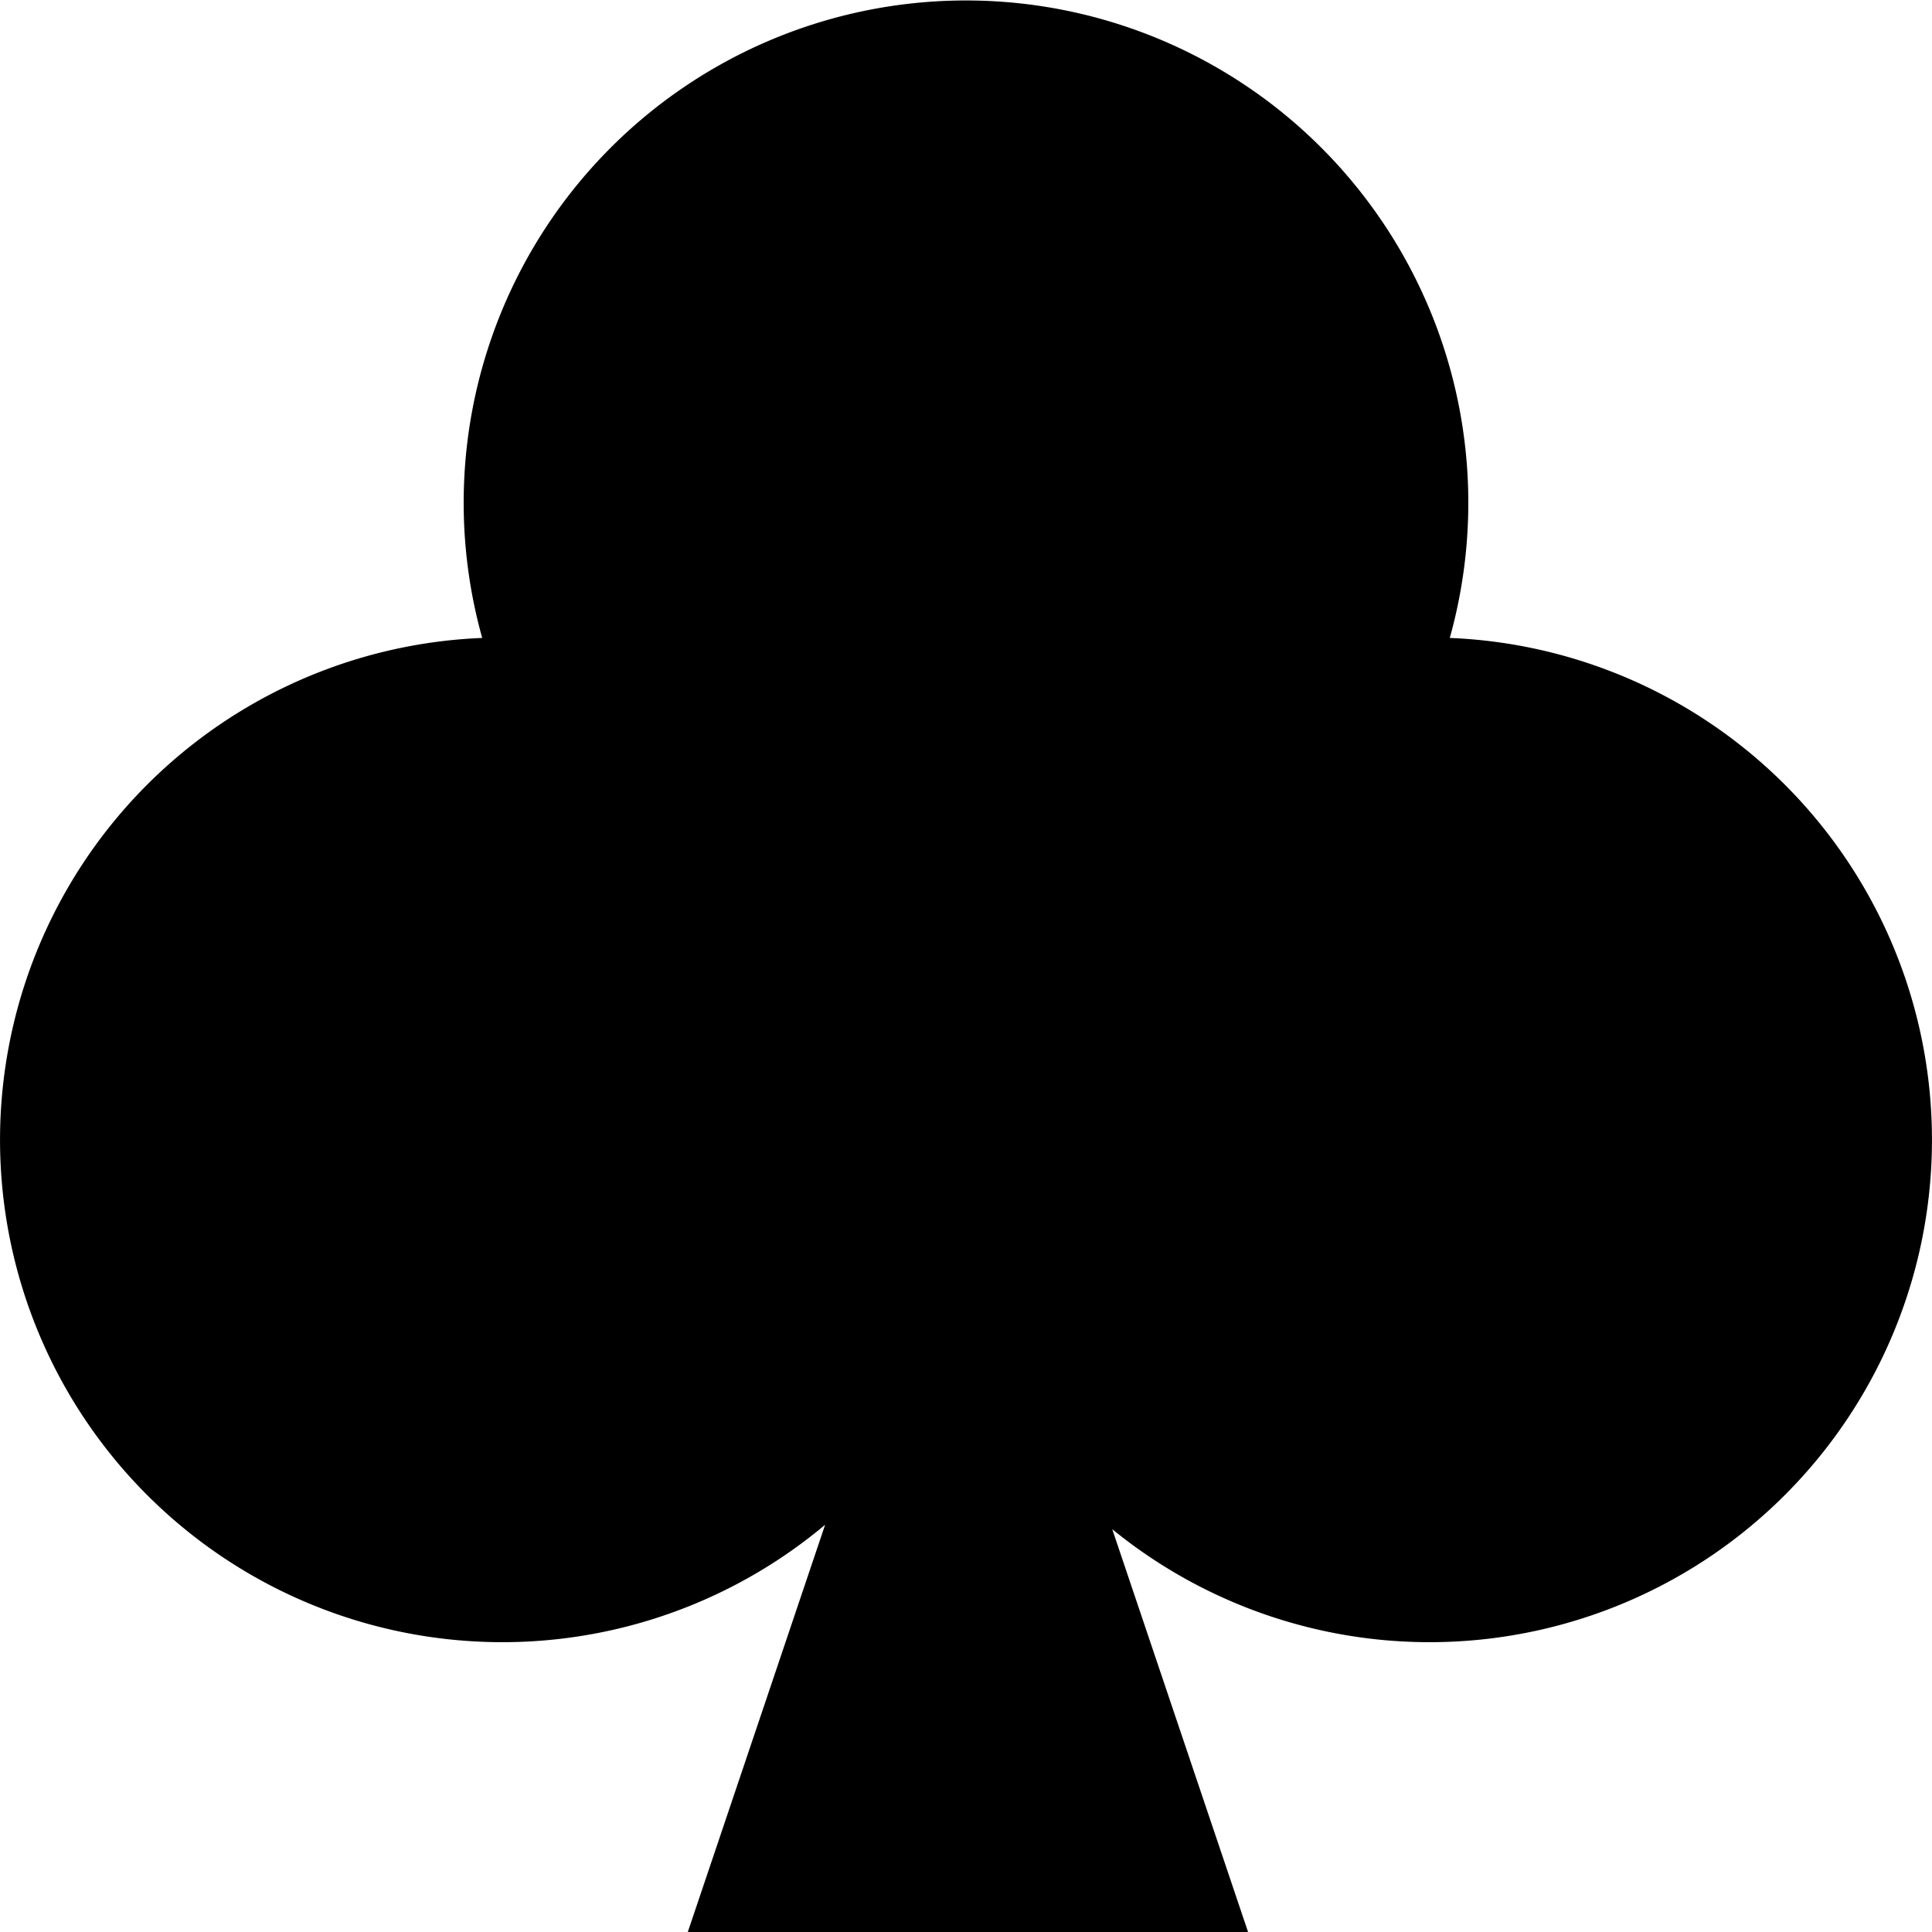 <svg xmlns="http://www.w3.org/2000/svg" width="500" height="500" viewBox="0 0 500 500">
  <path id="clover" d="M464,493l35.539-105.391A130,130,0,1,1,410.794,158.1a130,130,0,1,1,250.411,0,130,130,0,1,1-87.357,230.655L609,493Z" transform="translate(-286 7)"/>
</svg>
